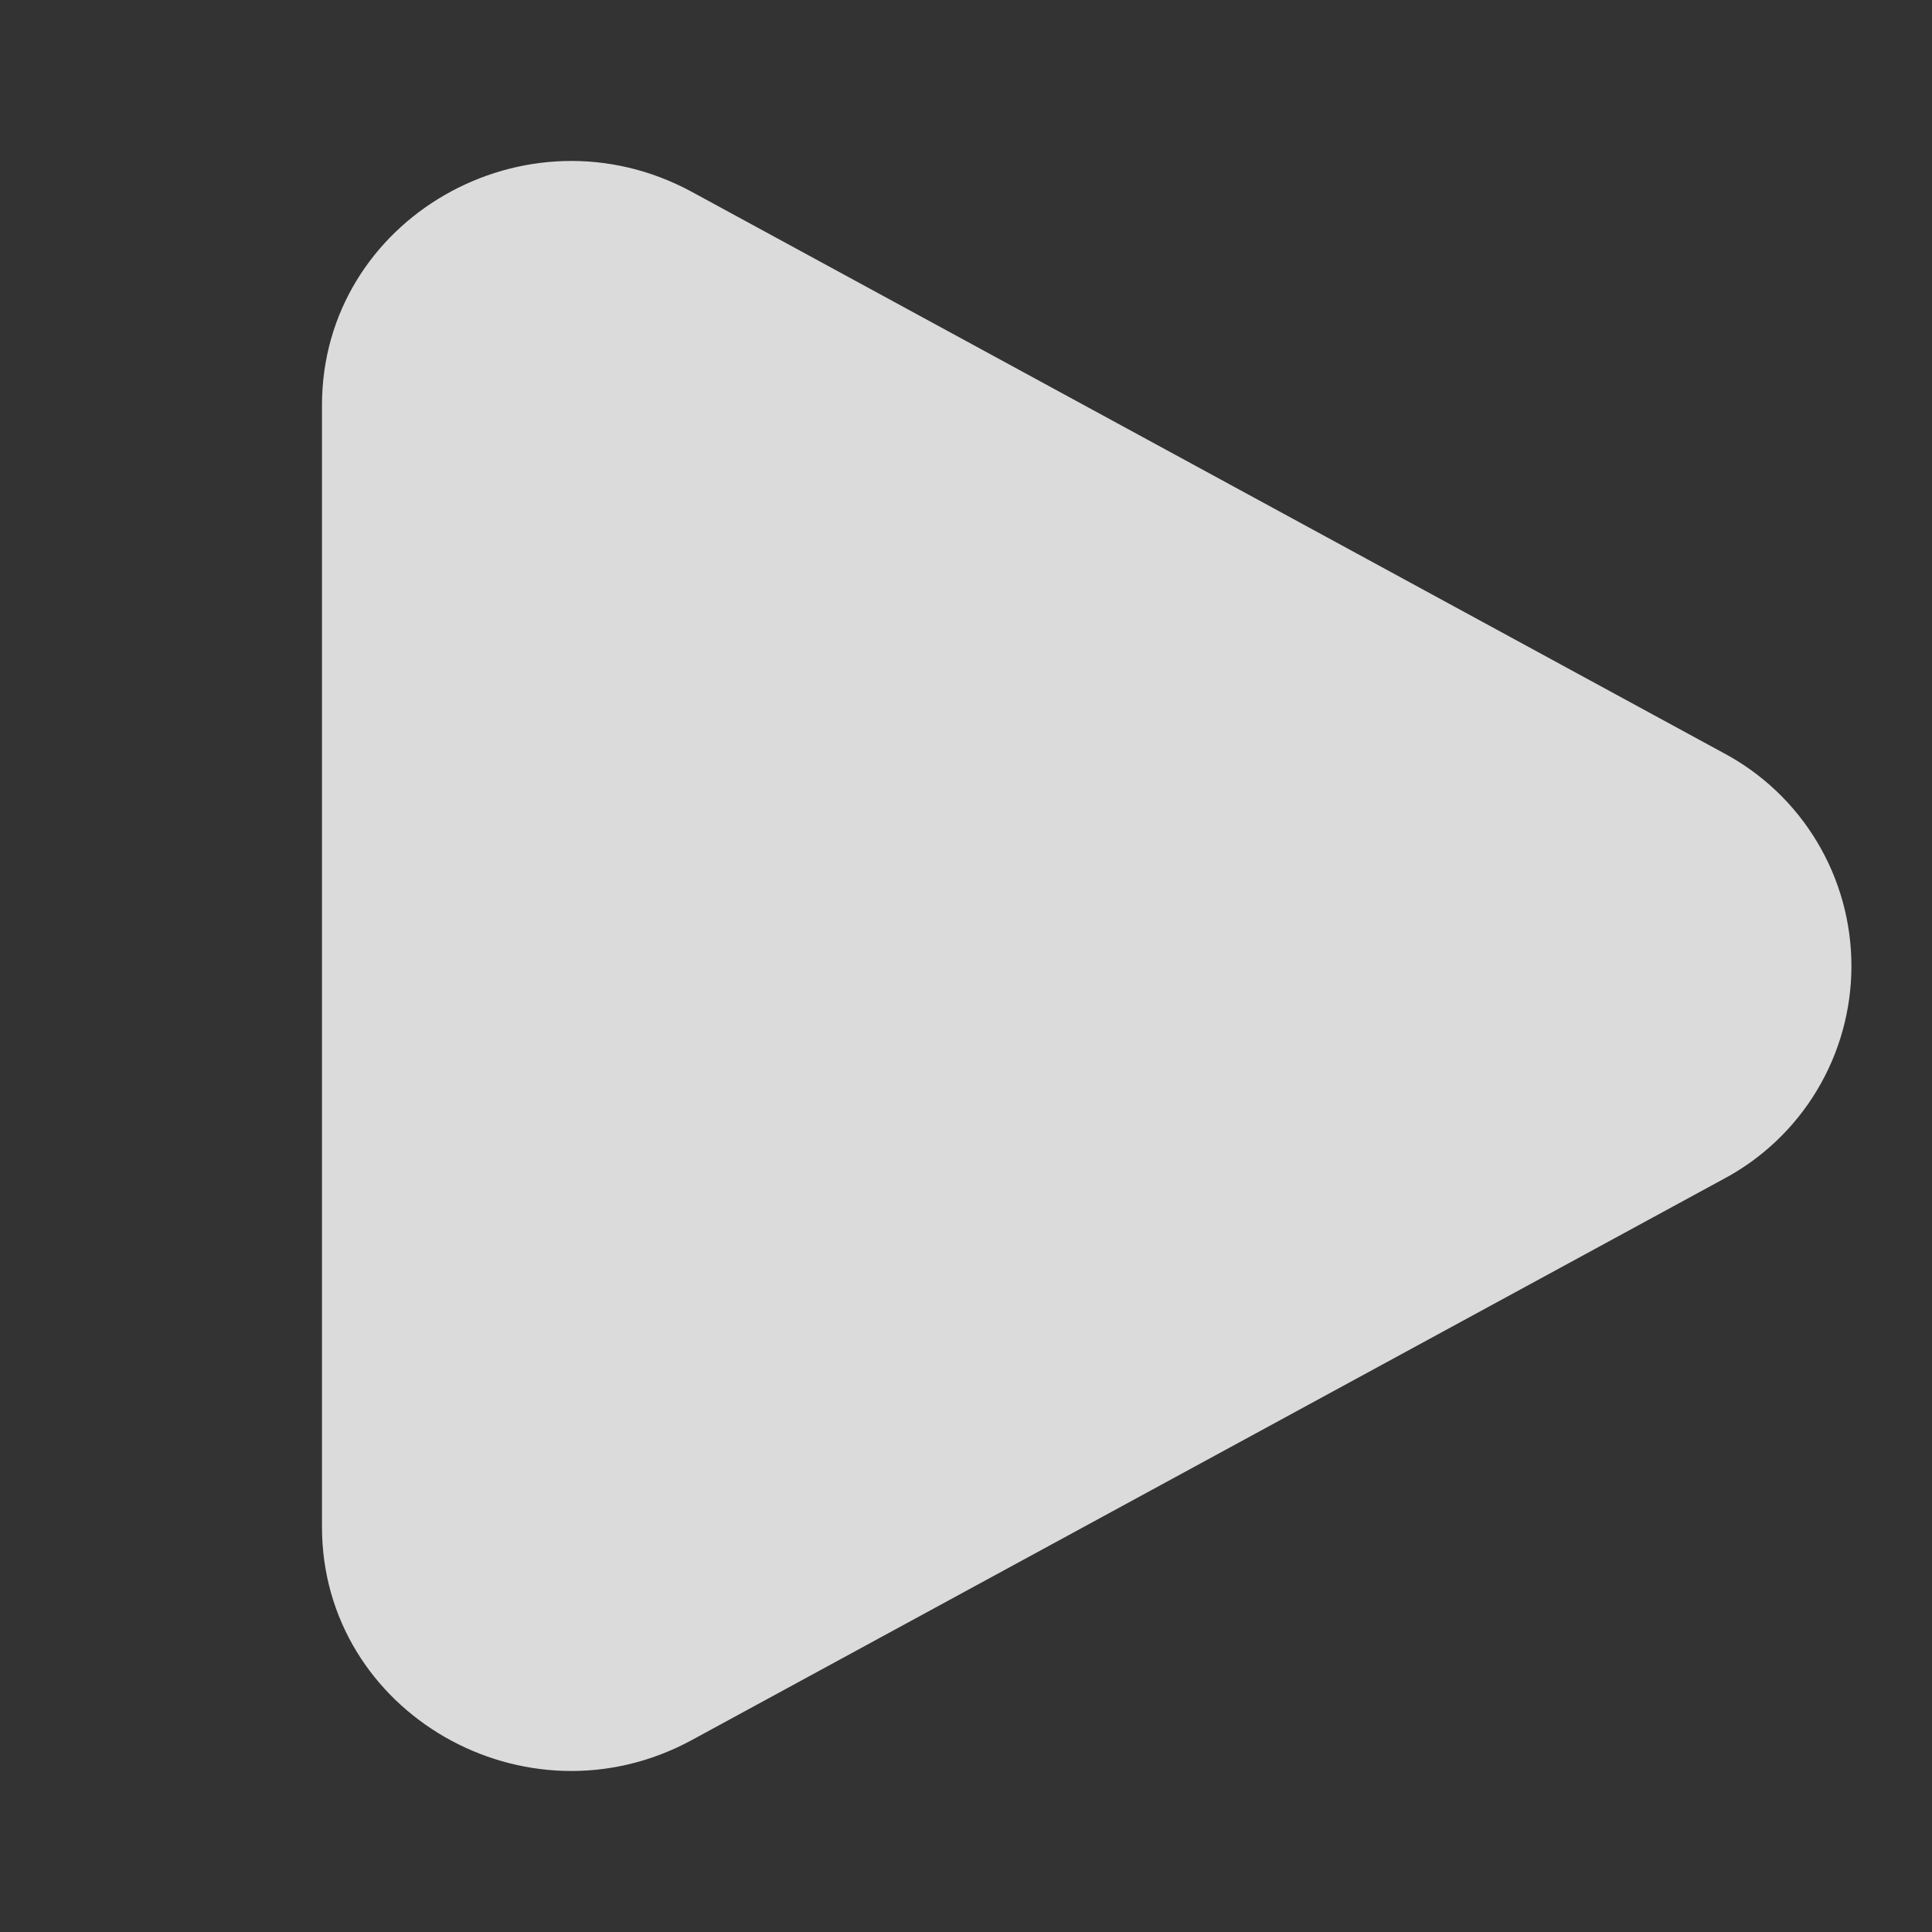 <svg width="44" height="44" viewBox="0 0 44 44" fill="none" xmlns="http://www.w3.org/2000/svg">
<rect x="0" y="0" width="44" height="44" fill="#333333" stroke="none"/>
<path d="M39.249 17.147C40.13 17.615 40.867 18.314 41.38 19.169C41.894 20.024 42.165 21.003 42.165 22C42.165 22.997 41.894 23.976 41.38 24.831C40.867 25.686 40.13 26.385 39.249 26.853L15.761 39.626C11.979 41.683 7.333 39.006 7.333 34.775V9.227C7.333 4.992 11.979 2.317 15.761 4.372L39.249 17.147Z" fill="#F2F2F2" fill-opacity="0.88"/>
</svg>
